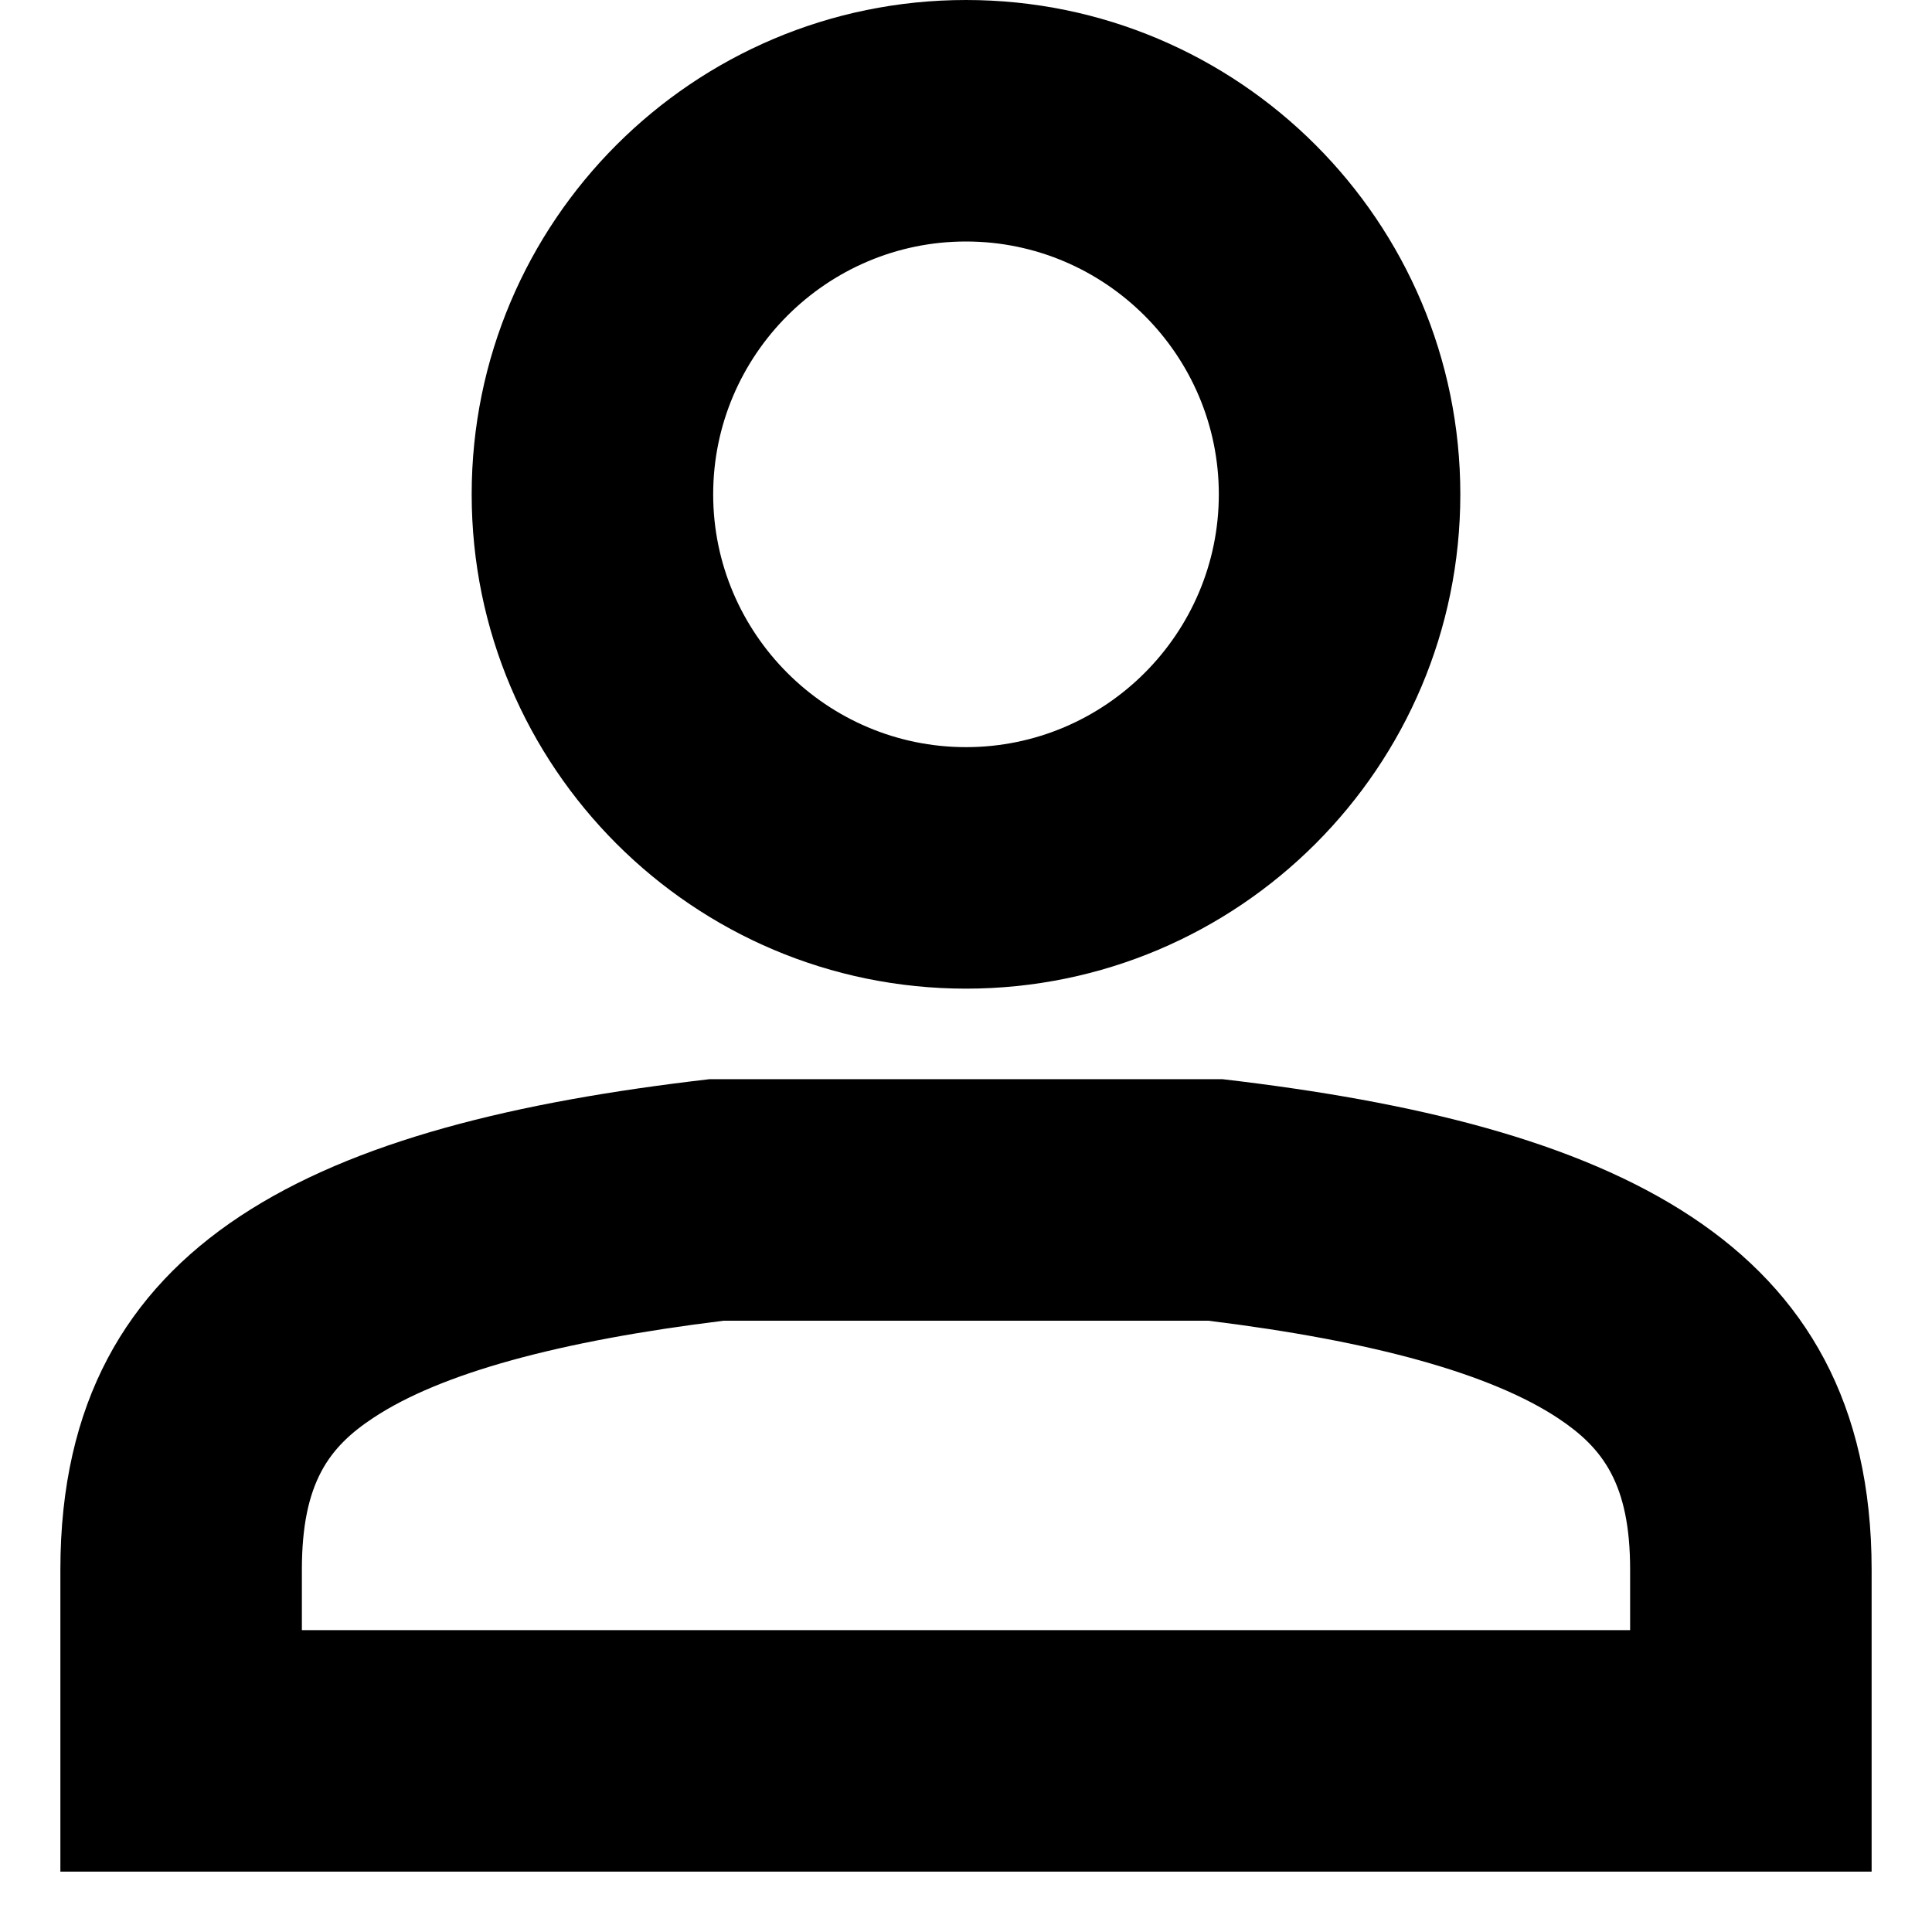 <?xml version="1.0" encoding="utf-8"?>
<!-- Generator: Adobe Illustrator 21.0.0, SVG Export Plug-In . SVG Version: 6.00 Build 0)  -->
<svg version="1.1" id="Livello_1" xmlns="http://www.w3.org/2000/svg" xmlns:xlink="http://www.w3.org/1999/xlink" x="0px" y="0px"
	 viewBox="0 0 512 512" style="enable-background:new 0 0 512 512;" xml:space="preserve">
<style type="text/css">
	.st0{stroke:#000000;stroke-width:32;stroke-miterlimit:10;}
	.st1{stroke:#000000;stroke-width:64;stroke-miterlimit:10;}
	.st2{stroke:#000000;stroke-width:96;stroke-miterlimit:10;}
	.st3{fill:none;stroke:#FFFFFF;stroke-width:32;stroke-miterlimit:10;}
</style>
<g>
	<path d="M256,64c36.9,0,67,30.1,67,67s-30.1,67-67,67s-67-30.1-67-67S219.1,64,256,64 M256,0c-72.3,0-131,58.7-131,131
		c0,72.3,58.7,131,131,131s131-58.7,131-131C387,58.7,328.3,0,256,0L256,0z"/>
</g>
<g>
	<path d="M320.2,350c43.8,5.4,75,14.1,92.8,25.9c11.7,7.8,19,17.2,19,40.1v16H80v-16c0-23.2,7.3-32.6,19-40.3
		c17.7-11.7,48.9-20.3,92.8-25.7H320.2 M324,286H188C85.8,297.8,16,327.6,16,416v80h480v-80C496,328.1,426.2,297.9,324,286L324,286z
		"/>
</g>
</svg>
